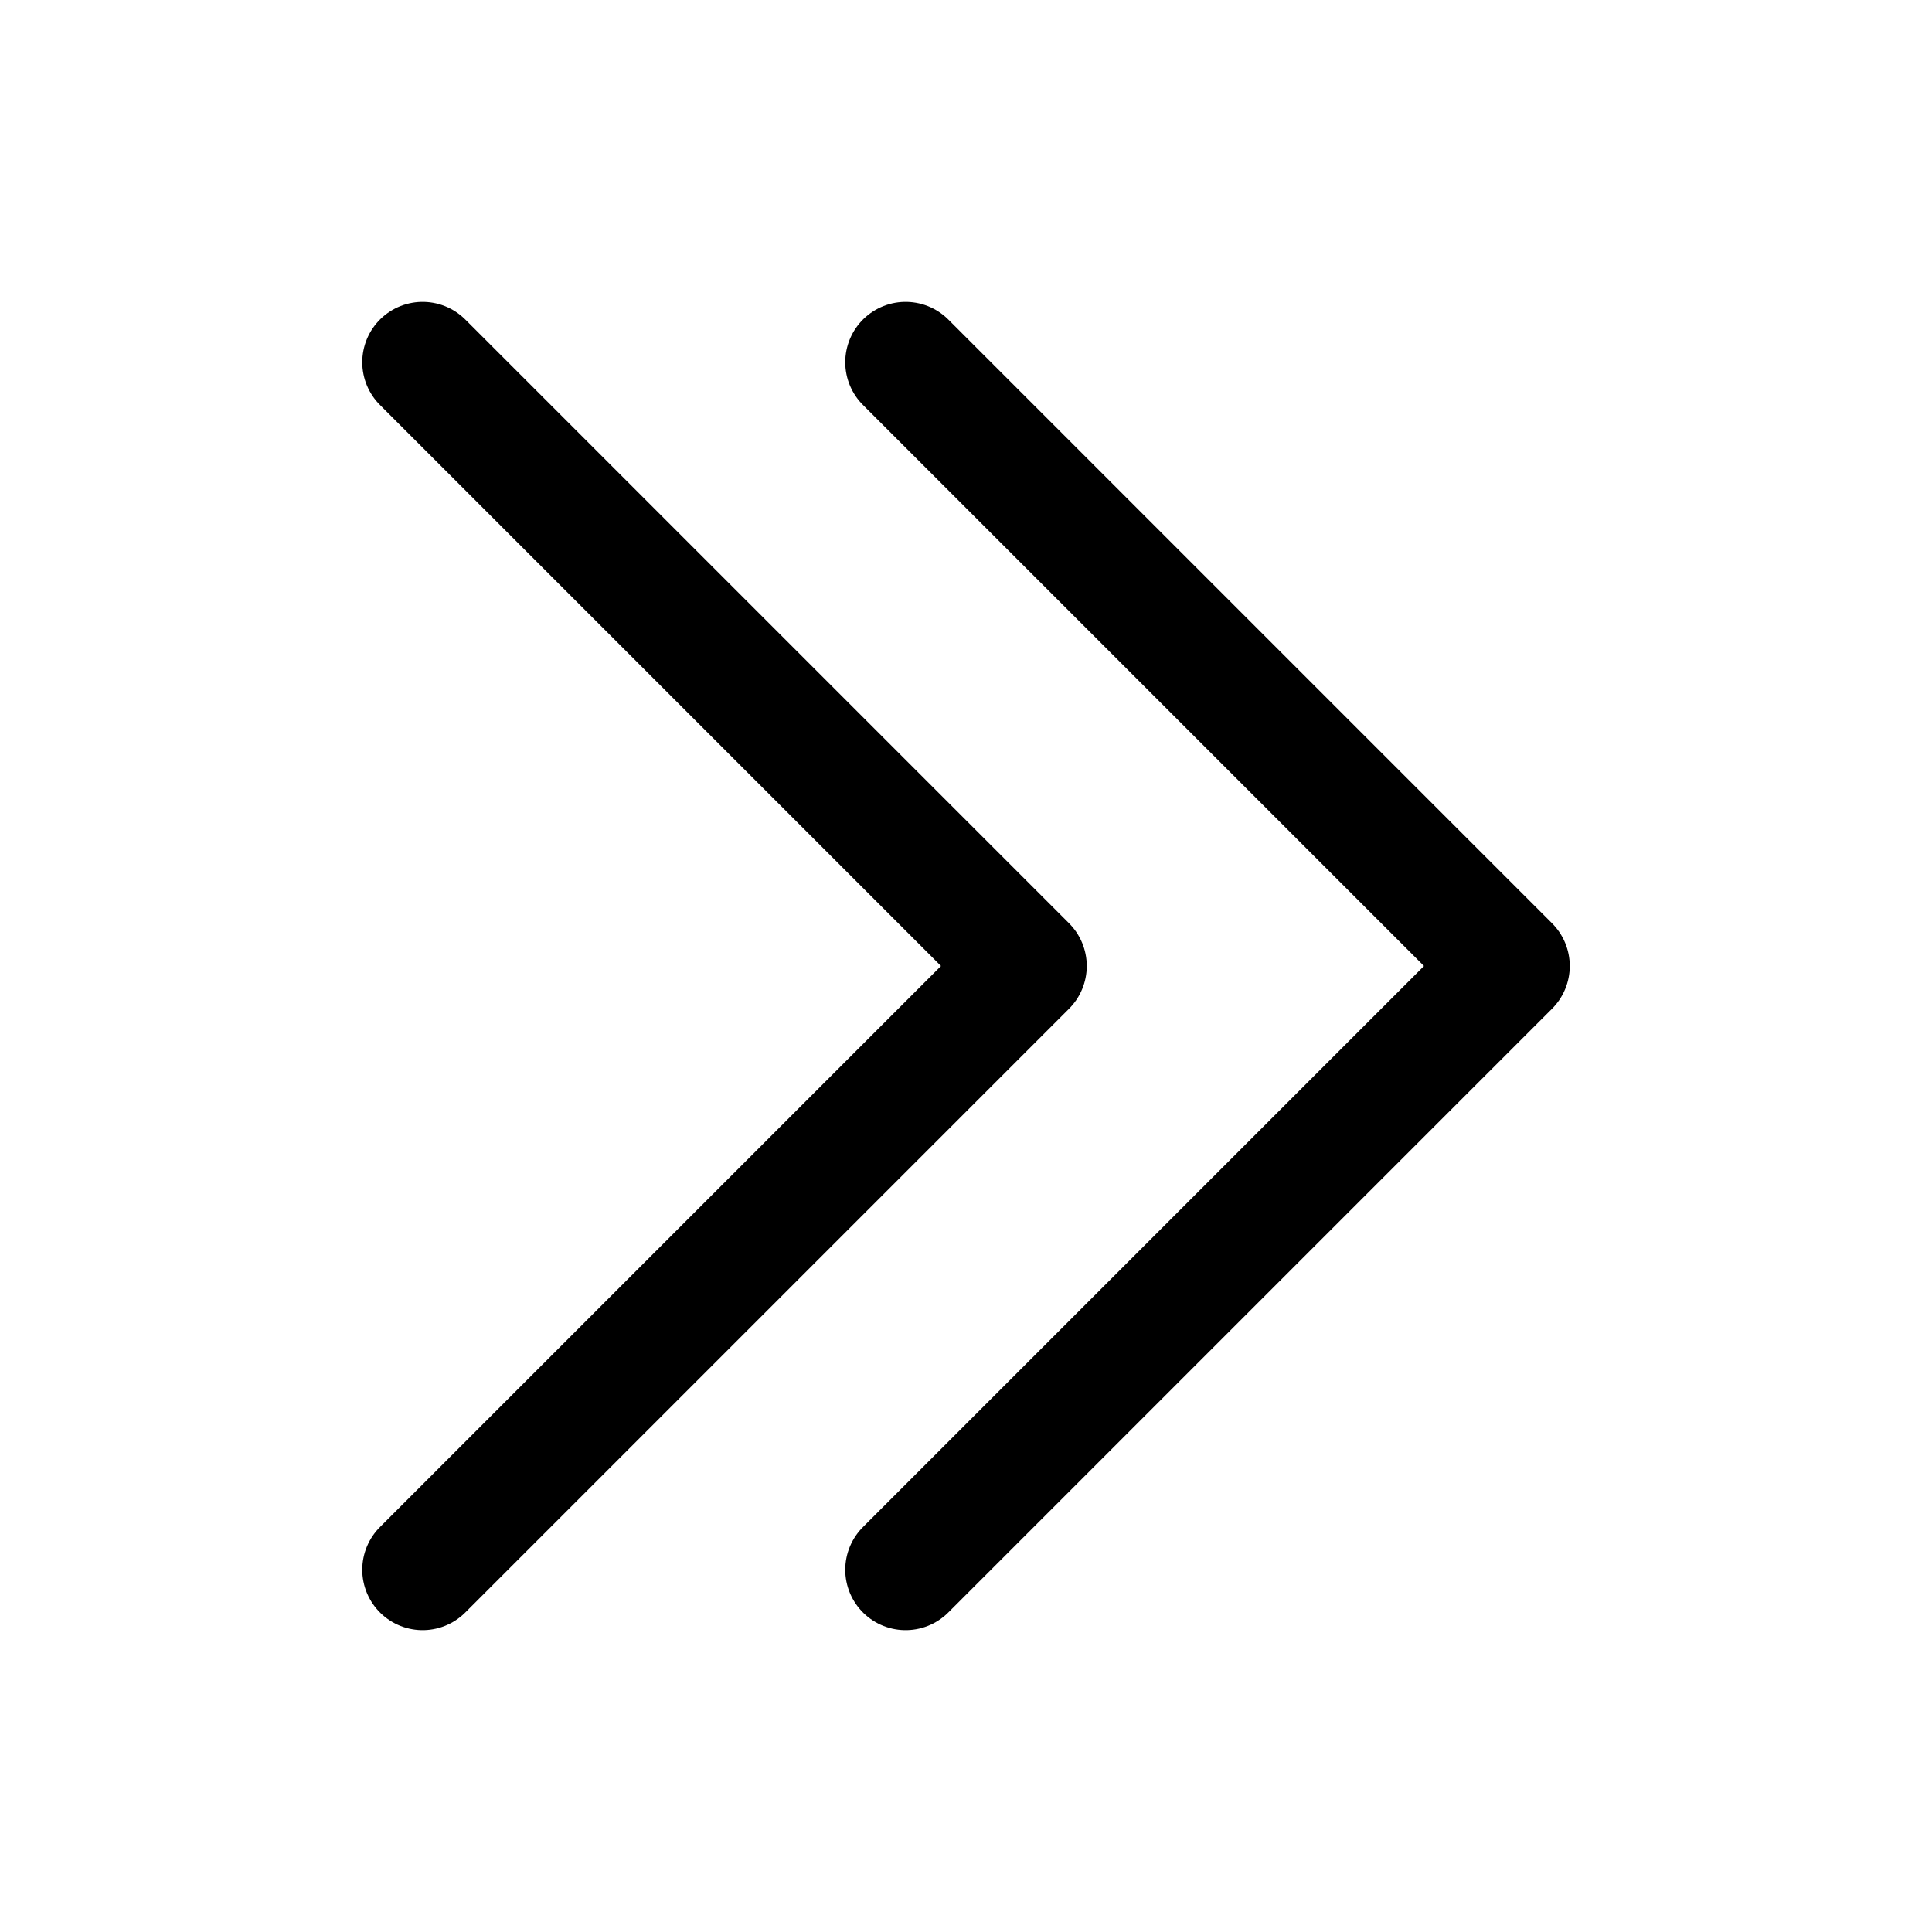 <svg width="20" height="20" xmlns="http://www.w3.org/2000/svg" fill="none" viewBox="0 0 24 24" stroke-width="1.5" stroke="currentColor">
  <path stroke-linecap="round" stroke-linejoin="round" d="M11.25 4.5l7.5 7.5-7.5 7.5m-6-15l7.5 7.5-7.5 7.5" />
</svg>
